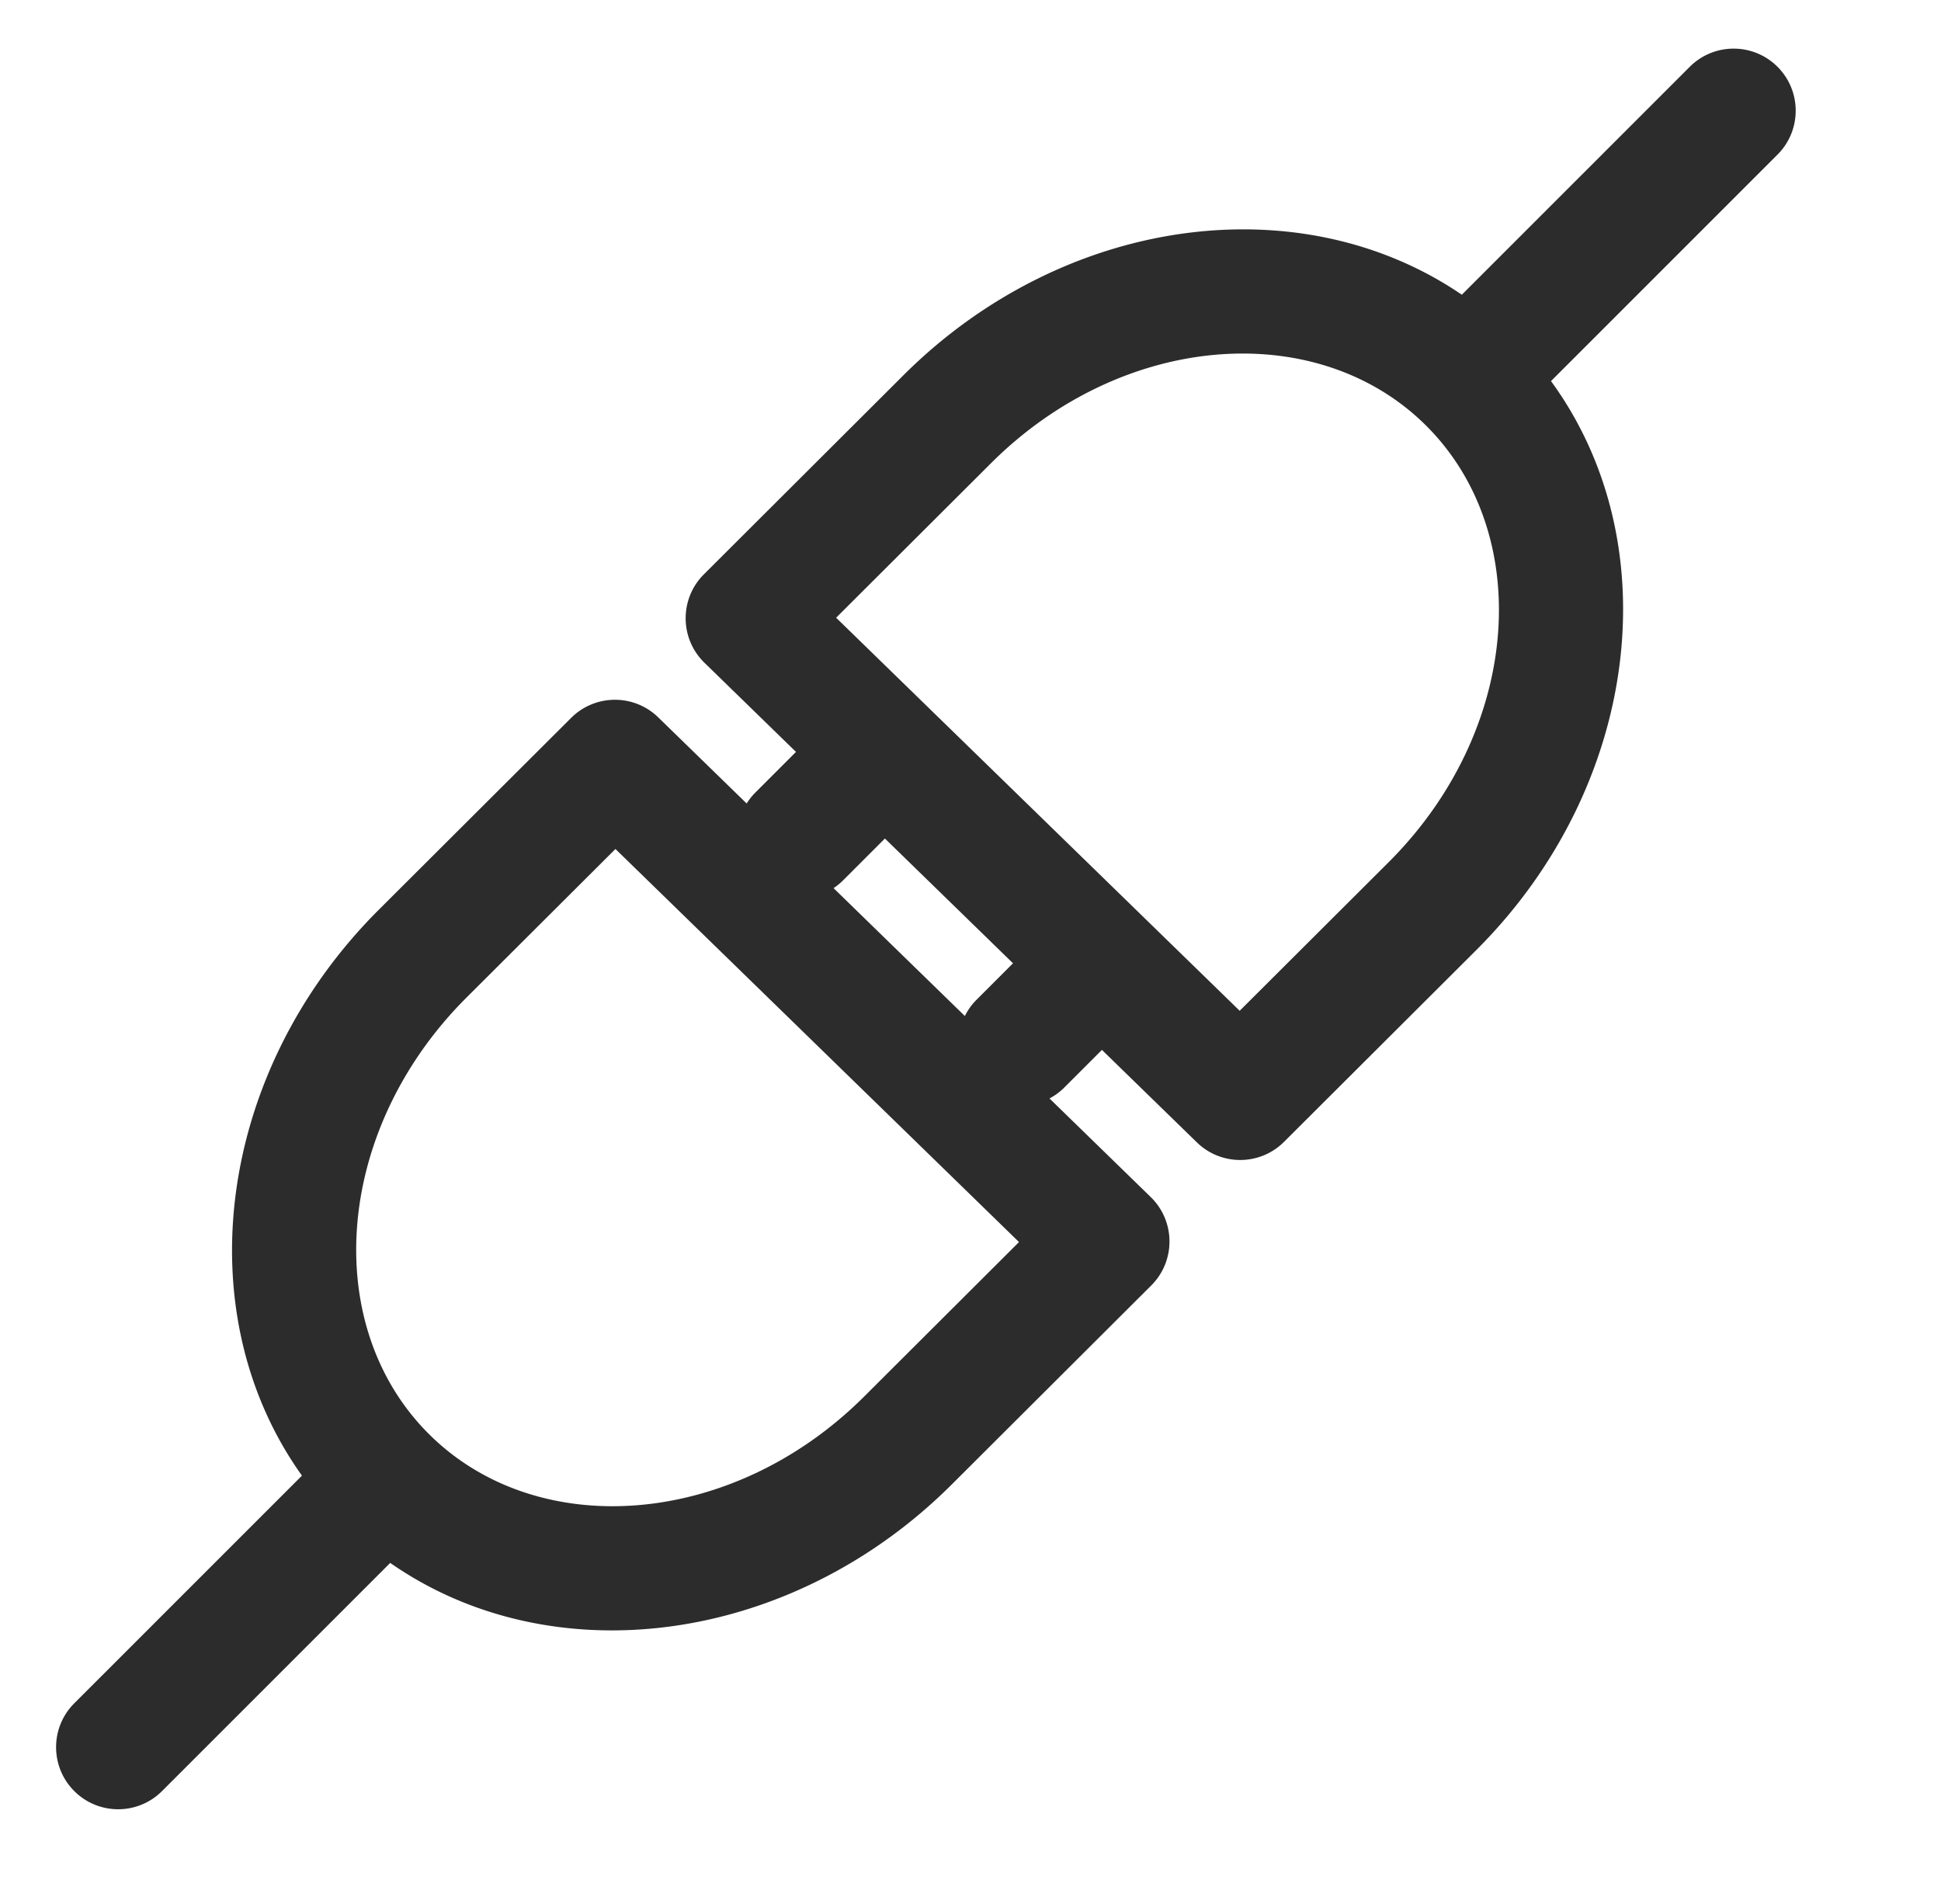 <?xml version="1.0" standalone="no"?><!DOCTYPE svg PUBLIC "-//W3C//DTD SVG 1.1//EN" "http://www.w3.org/Graphics/SVG/1.1/DTD/svg11.dtd"><svg t="1634041803982" class="icon" viewBox="0 0 1044 1024" version="1.1" xmlns="http://www.w3.org/2000/svg" p-id="2892" xmlns:xlink="http://www.w3.org/1999/xlink" width="203.906" height="200"><defs><style type="text/css"></style></defs><path d="M956.071 35.93c12.829 12.828 13.033 33.499 0.611 46.575l-0.611 0.627-121.839 121.818c63.89 87.48 47.647 218.163-39.949 305.759l-103.65 103.377c-12.92 12.885-33.791 13.011-46.862 0.283l-51.078-49.743-20.197 20.195a33.376 33.376 0 0 1-8.007 5.917l54.448 53.024c13.34 12.995 13.466 34.395 0.277 47.55L512.163 798.086c-86.44 86.441-214.84 103.397-302.275 42.433L87.158 963.225c-13.036 13.033-34.173 13.033-47.21 0-12.829-12.828-13.033-33.498-0.611-46.574l0.61-0.629 122.462-122.438c-62.506-87.467-45.925-217.075 41.126-304.126L307.188 386.08c12.919-12.884 33.79-13.011 46.861-0.283l47.551 46.308a33.424 33.424 0 0 1 4.107-5.293l0.611-0.628 21.818-21.815-49.252-47.965c-13.207-12.865-13.462-33.968-0.67-47.152l0.392-0.397L485.656 202.079c85.894-85.894 213.219-103.18 300.612-43.58L908.86 35.93c13.037-13.033 34.174-13.033 47.211 0zM331.027 456.579l-80.299 80.087-2.103 2.133c-69.028 70.952-75.832 174.507-18.071 232.268 58.344 58.343 163.414 50.811 234.438-20.214l83.097-82.887L331.027 456.58z m144.937-5.628l-22.439 22.437a33.536 33.536 0 0 1-5.184 4.243l70.623 68.775a33.296 33.296 0 0 1 5.708-8.16l0.611-0.626 19.576-19.575-68.895-67.094z m291.299-221.85c-58.344-58.345-163.412-50.814-234.438 20.211l-83.097 82.887 217.06 211.39 80.324-80.114 2.079-2.107c69.028-70.952 75.832-174.508 18.071-232.268z" fill="#2c2c2c" p-id="2893"></path></svg>